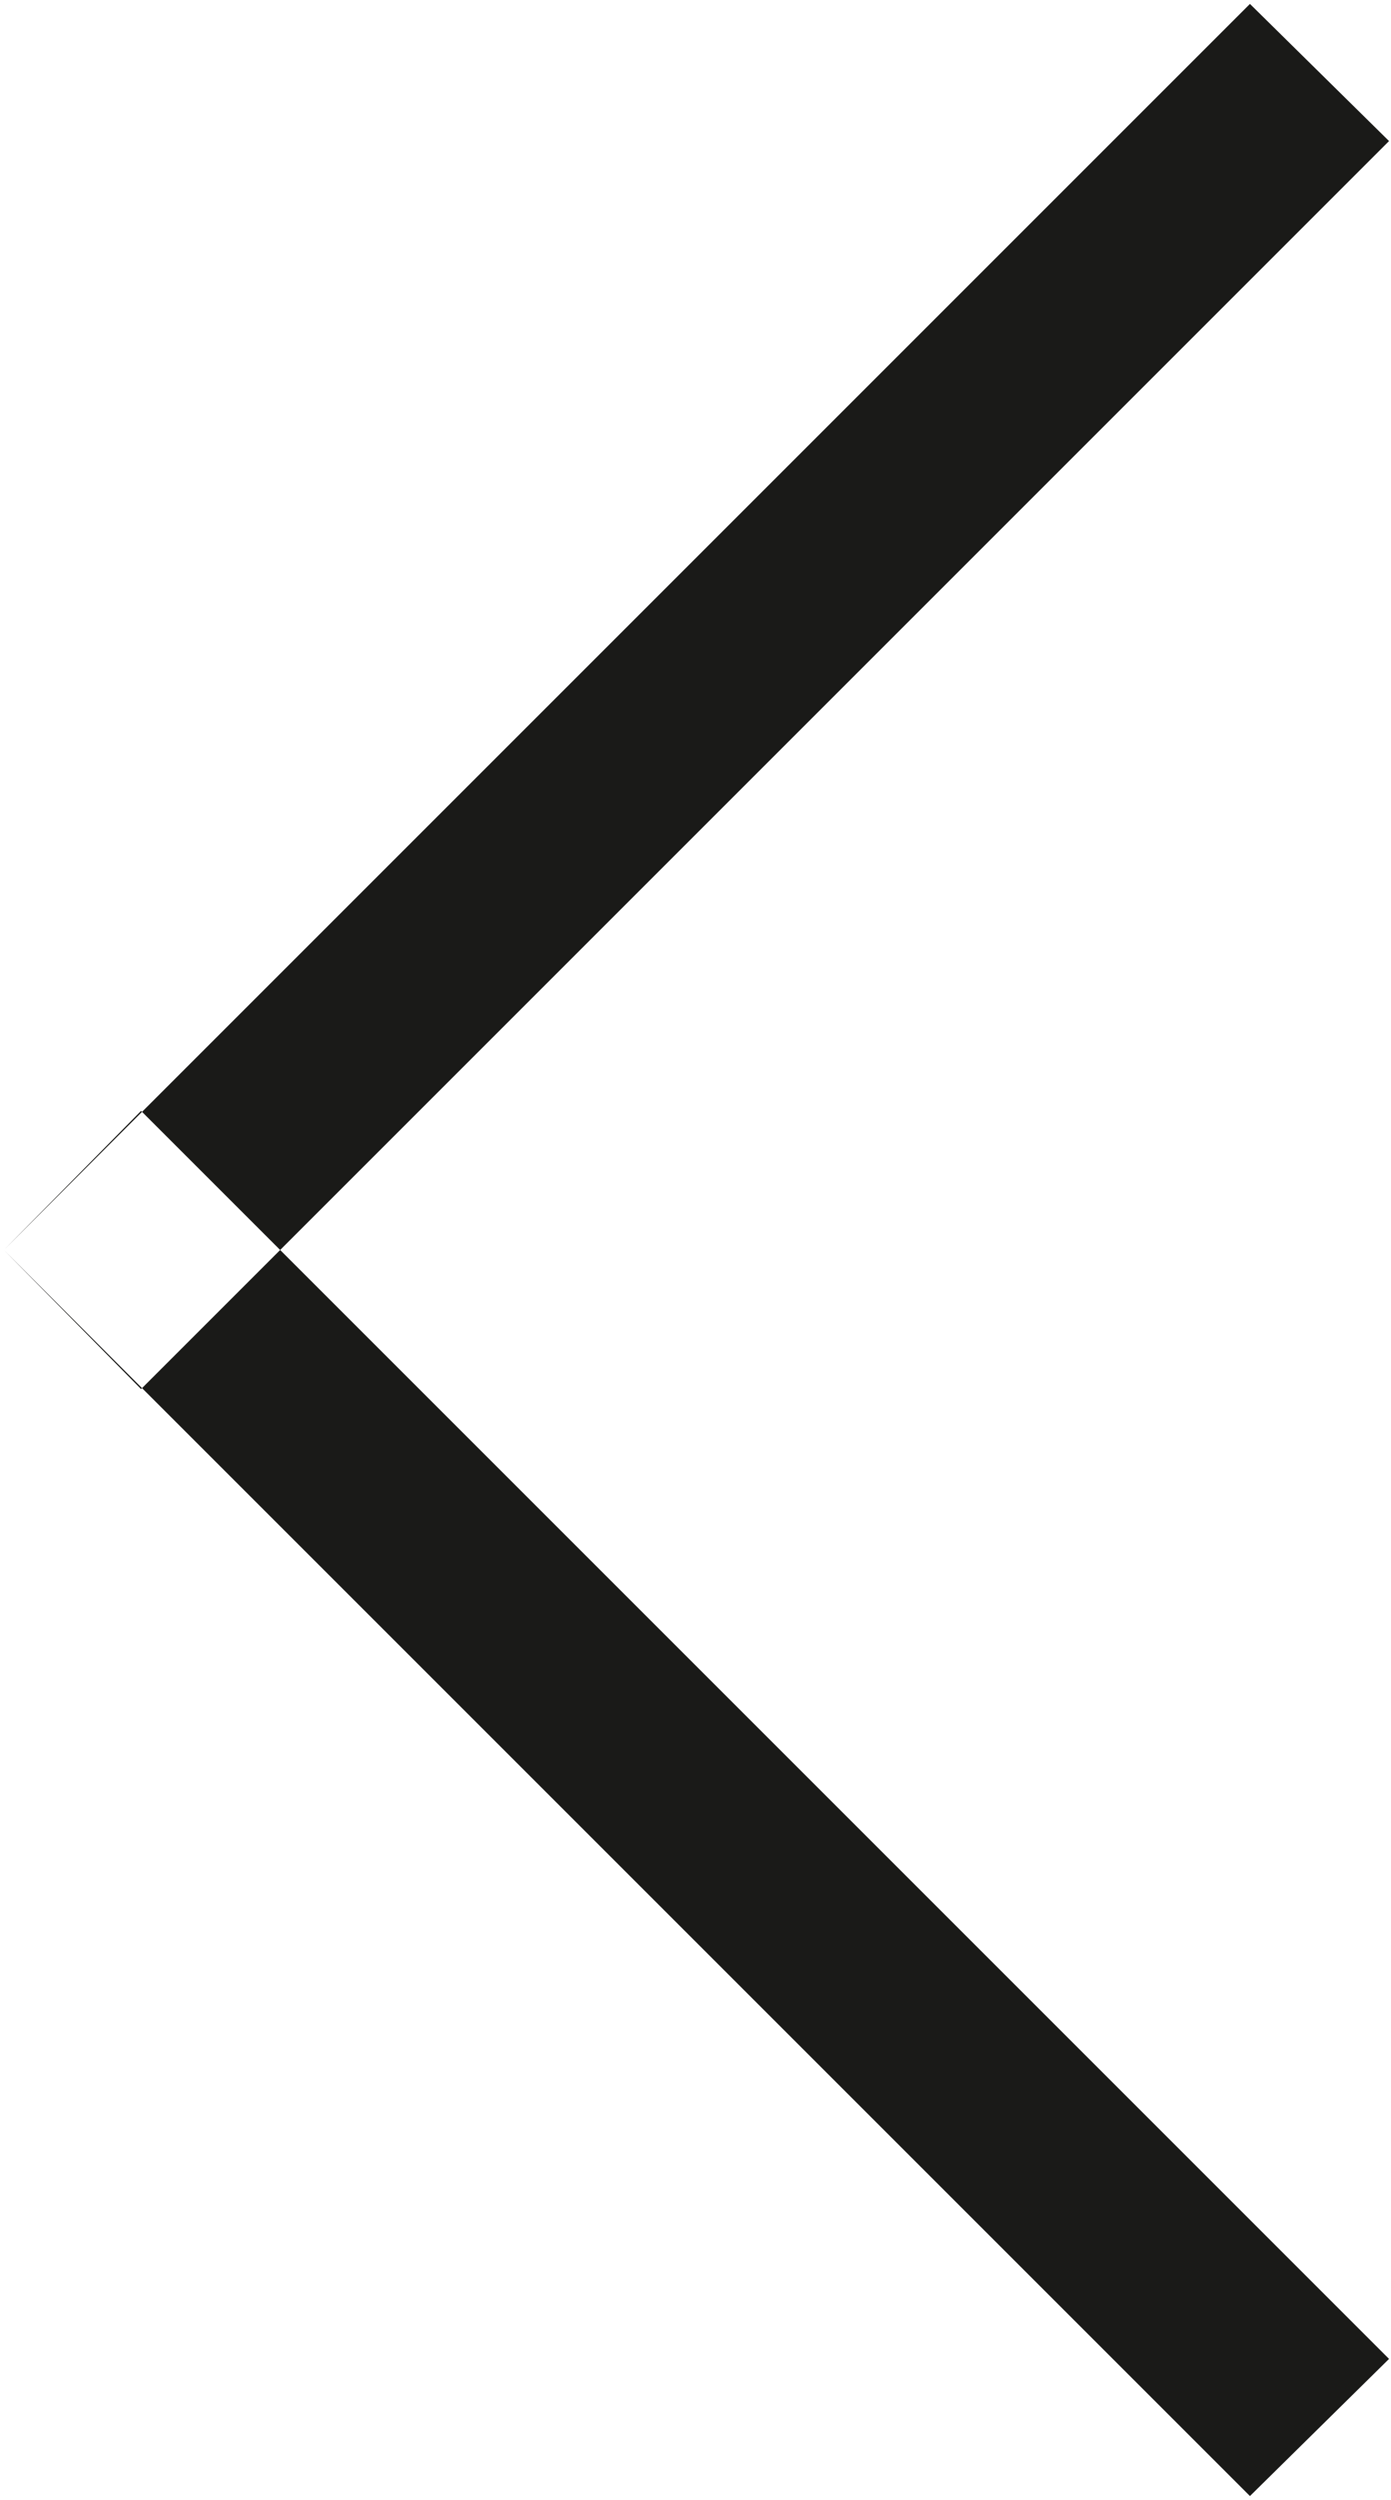 <svg xmlns="http://www.w3.org/2000/svg" width="7.1" height="12.76" viewBox="0 0 7.1 12.76"><defs><style>.cls-1{fill:#1a1a18;fill-rule:evenodd}</style></defs><path id="икон_копия" data-name="икон копия" class="cls-1" d="M2035.21 3942.84l-.71-.7-6.36 6.36.7.71zm-6.37 4.95l-.7.71 6.36 6.36.71-.7z" transform="translate(-2028.12 -3942.12)"/></svg>